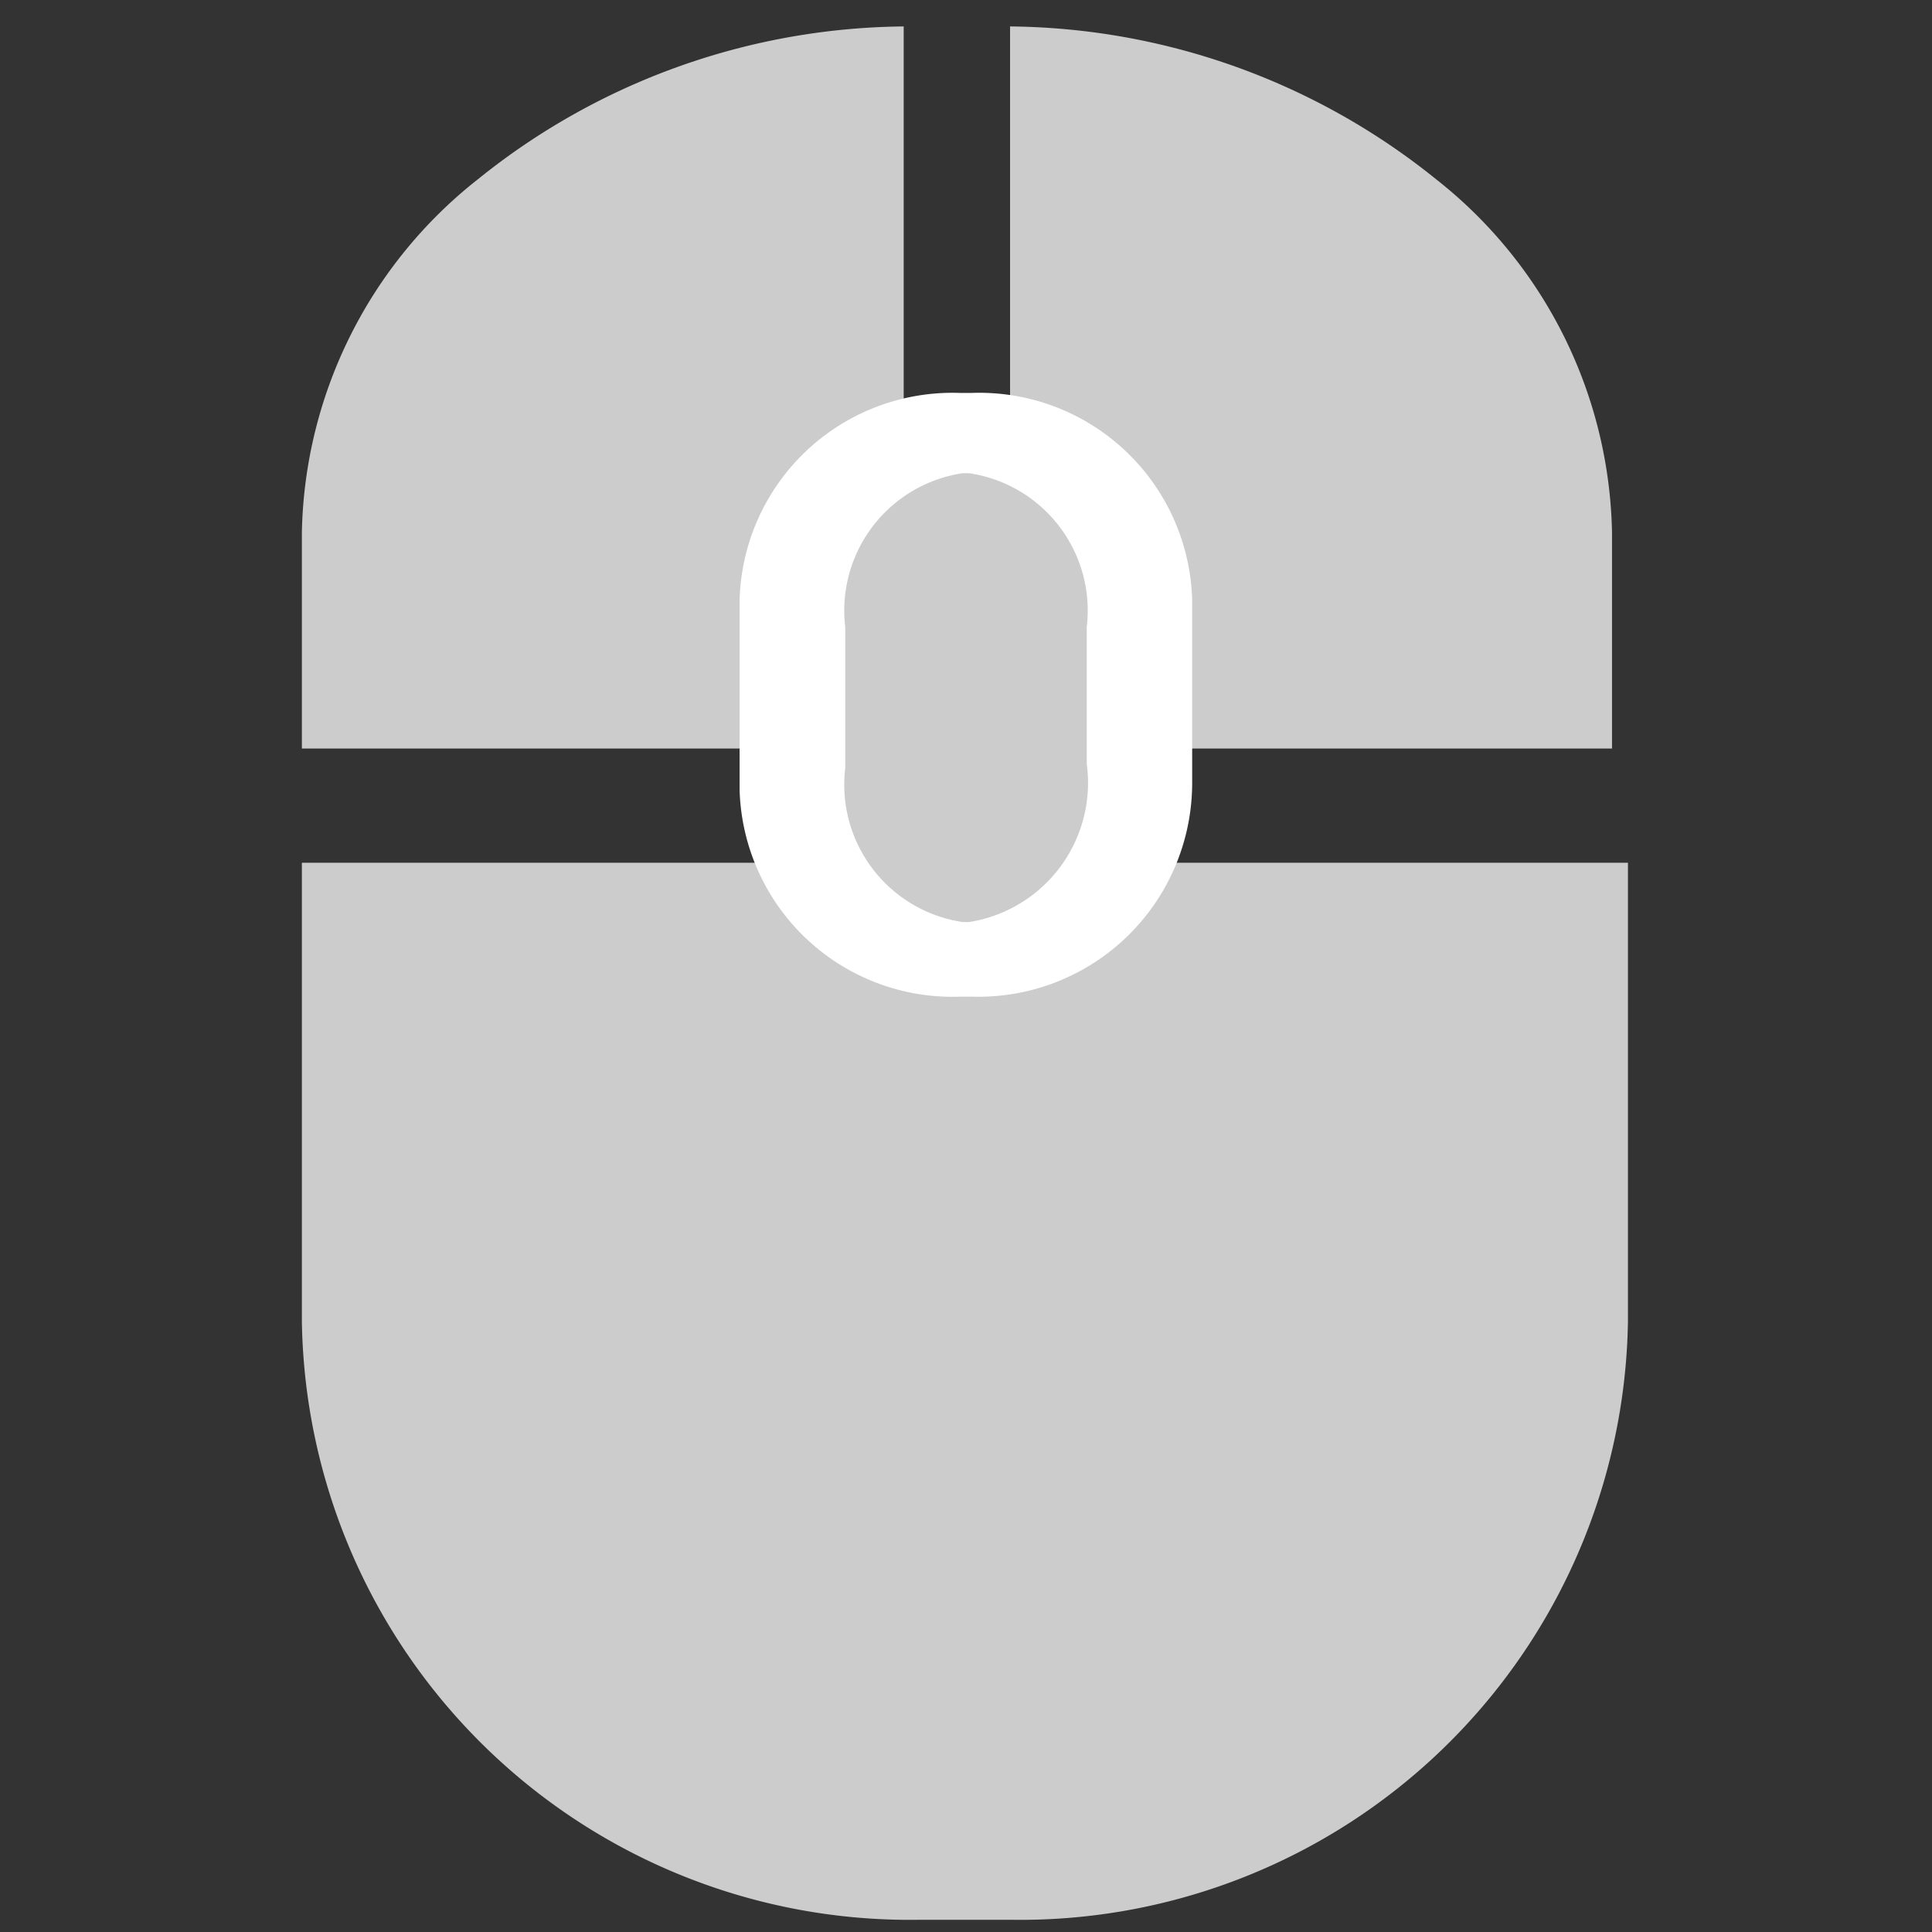 <svg xmlns="http://www.w3.org/2000/svg" xmlns:xlink="http://www.w3.org/1999/xlink" id="icon_mouse_kj" width="16" height="16" viewBox="0 0 16 16"><rect x="0" y="0" width="16" height="16" fill="#333333" stroke="none"/><defs><style>.cls-1{fill:none}.cls-2{fill:#ccc}.cls-4{clip-path:url(#clip-path-2)}.cls-5{fill:#ff5770;opacity:0}.cls-6{fill:#fff}</style><clipPath id="clip-path"><rect id="蒙版" width="16" height="16" class="cls-1"/></clipPath><clipPath id="clip-path-2"><path id="蒙版-2" d="M5.345,15.68H4.637A4.809,4.809,0,0,1,0,10.726v-3.8H9.982v3.8A4.809,4.809,0,0,1,5.345,15.68Zm5.007-9.7H5.331V0A5.758,5.758,0,0,1,8.885,1.267,3.8,3.8,0,0,1,10.352,4.19V5.98Zm-5.821,0H-.481V4.19A3.806,3.806,0,0,1,.983,1.267,5.74,5.74,0,0,1,4.531,0V5.98Z" class="cls-2" data-name="蒙版" transform="translate(0 0)"/></clipPath></defs><g id="鼠标滚轮"><g id="矩形"><rect id="蒙版-3" width="16" height="16" class="cls-1" data-name="蒙版"/><path id="蒙版-4" d="M5.881,15.68H5.1A5.035,5.035,0,0,1,0,10.726v-3.8H10.982v3.8A5.035,5.035,0,0,1,5.881,15.68Zm4.97-9.7H5.865V0a5.7,5.7,0,0,1,3.53,1.267A3.812,3.812,0,0,1,10.85,4.19V5.98Zm-5.866,0H0V4.19A3.813,3.813,0,0,1,1.456,1.267,5.693,5.693,0,0,1,4.984,0V5.98Z" class="cls-2" data-name="蒙版" transform="translate(2.5 0.219)"/><g id="矩形-3" class="cls-4" data-name="矩形" transform="translate(2.998 0.219)"><rect id="矩形-4" width="5.4" height="6.676" class="cls-5" data-name="矩形" transform="translate(5.302 -0.234)"/></g></g><path id="路径" d="M1.925,5h-.1A1.764,1.764,0,0,1,0,3.286V1.714A1.764,1.764,0,0,1,1.823,0h.1A1.764,1.764,0,0,1,3.748,1.714V3.238A1.771,1.771,0,0,1,1.925,5Z" class="cls-6" transform="translate(6.125 3.254)"/><path id="路径-2" d="M1.026,3.717H.972A1.15,1.15,0,0,1,0,2.442V1.274A1.15,1.15,0,0,1,.972,0h.054A1.15,1.15,0,0,1,2,1.274V2.407A1.167,1.167,0,0,1,1.026,3.717Z" class="cls-2" data-name="路径" transform="translate(7 3.919)"/></g></svg>